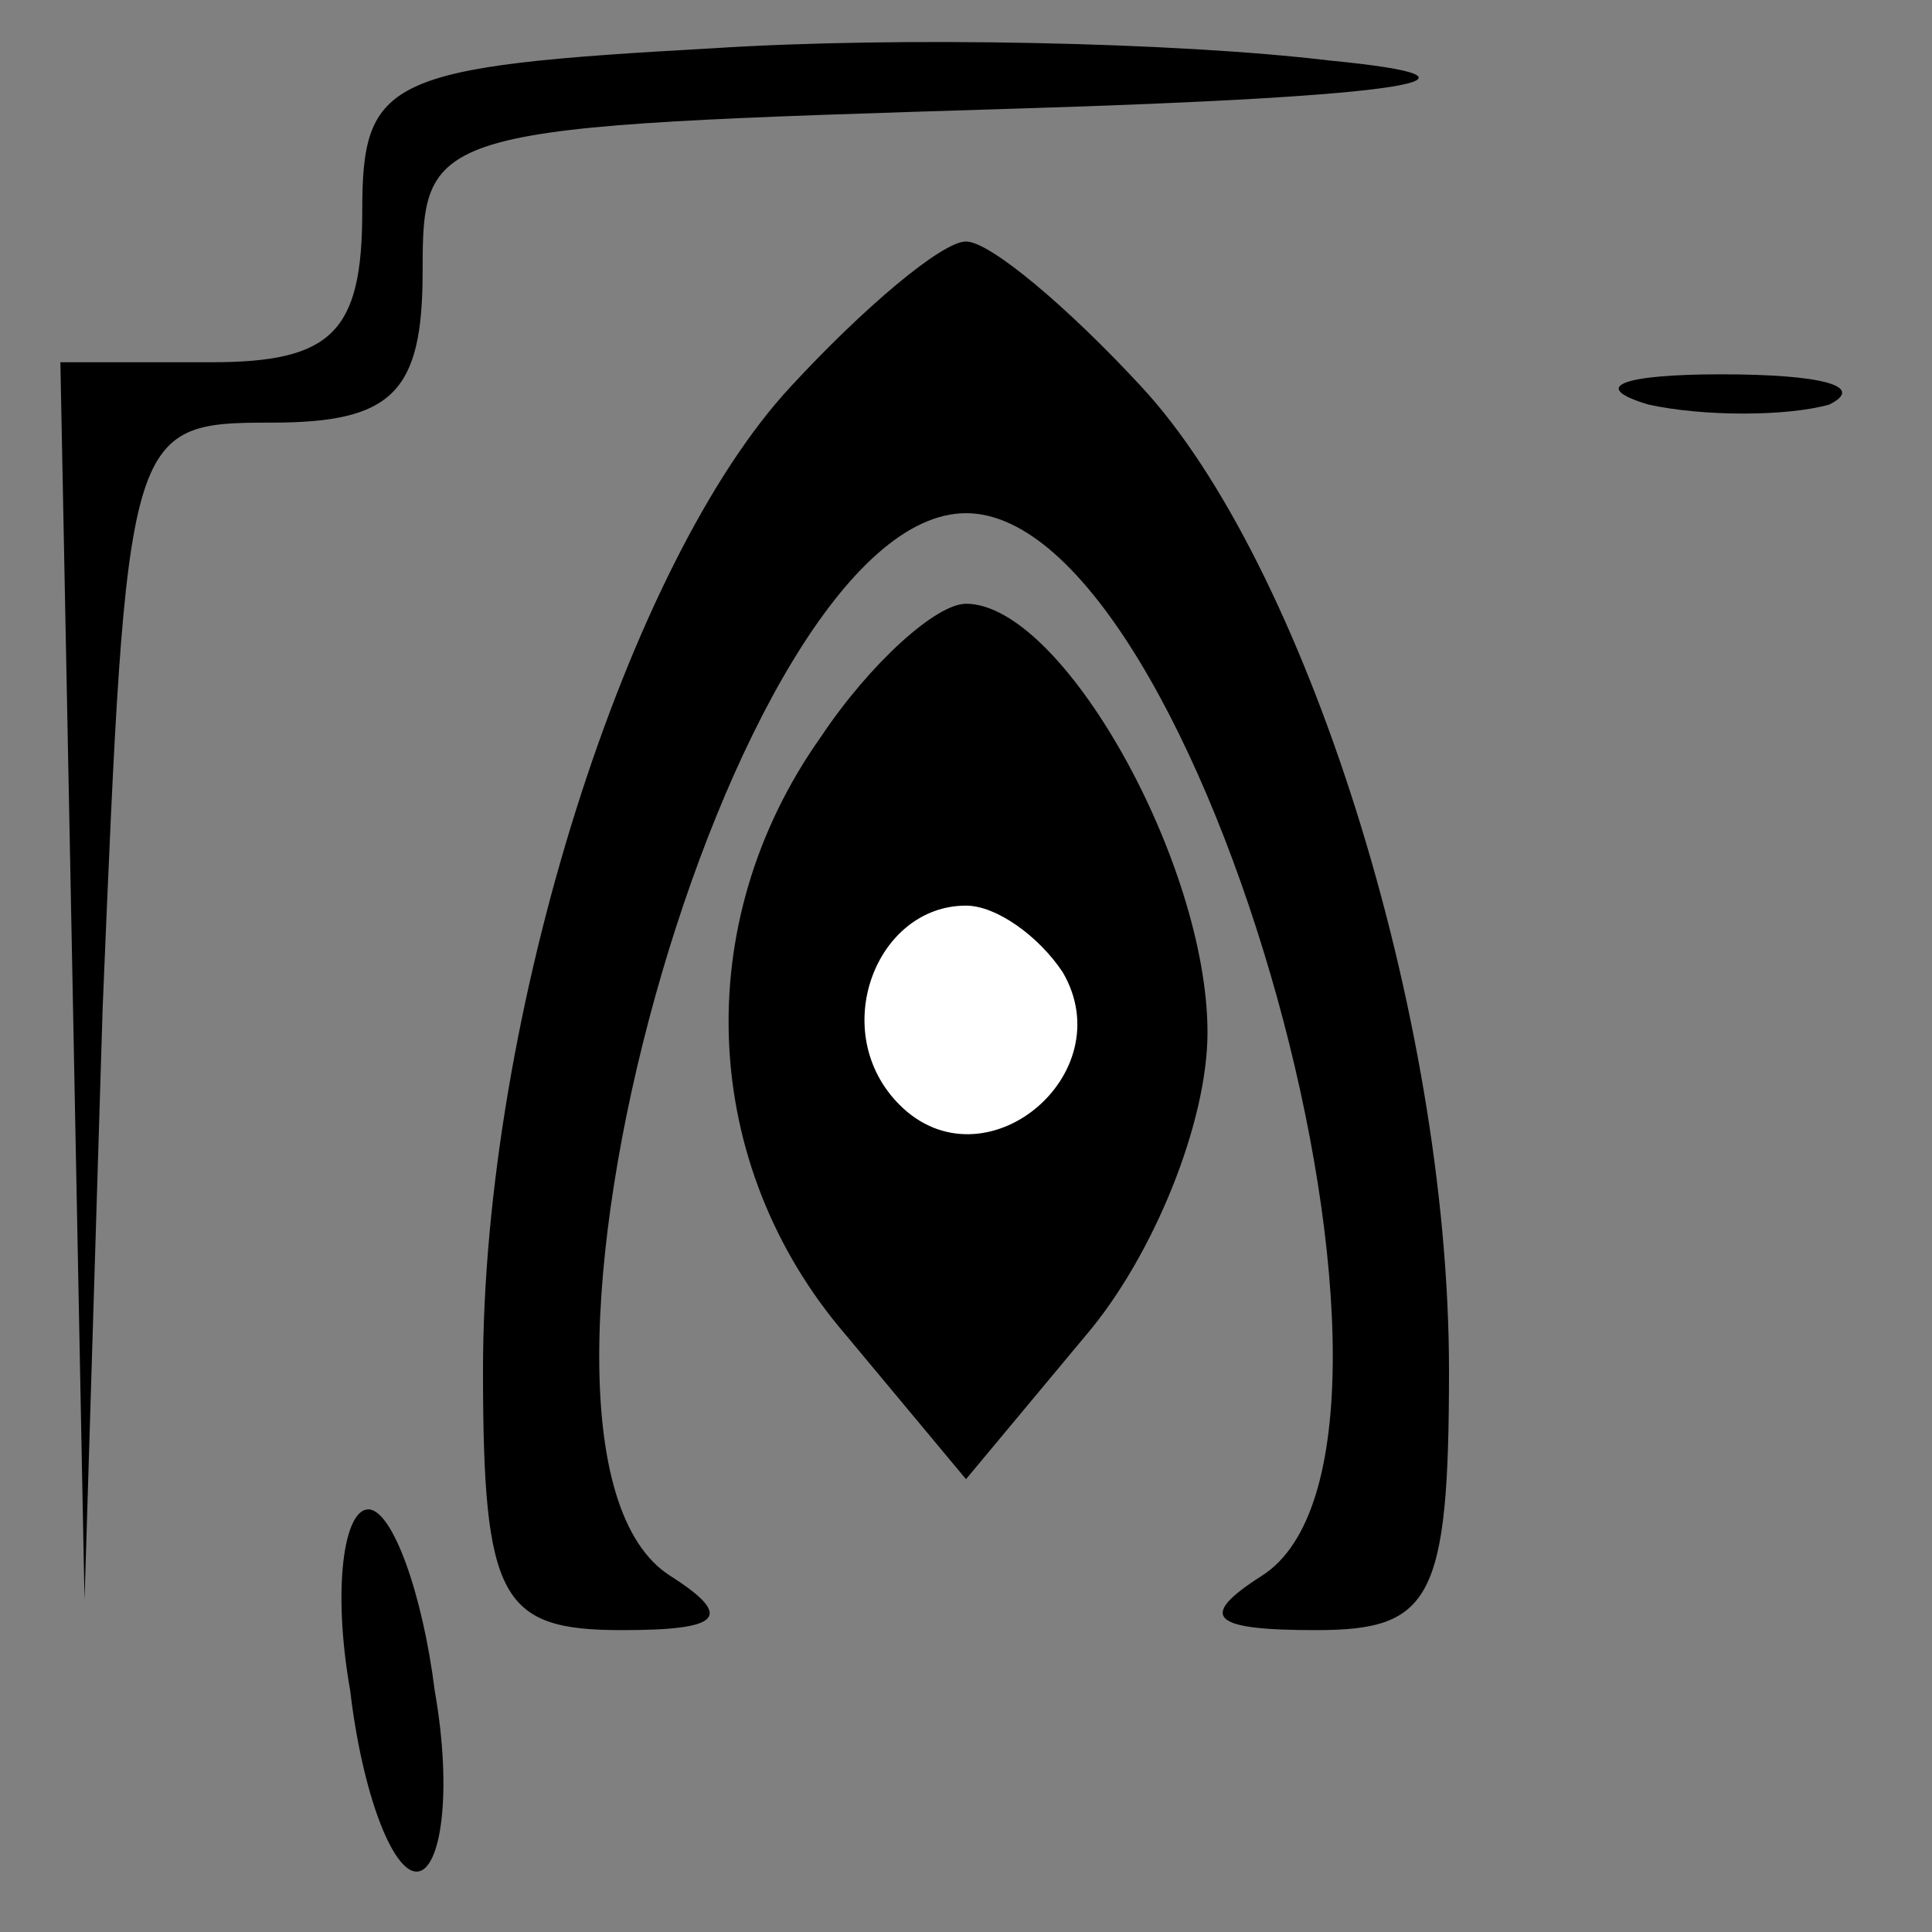 <?xml version="1.0" standalone="no"?>
<!DOCTYPE svg PUBLIC "-//W3C//DTD SVG 20010904//EN"
 "http://www.w3.org/TR/2001/REC-SVG-20010904/DTD/svg10.dtd">
<svg version="1.0" xmlns="http://www.w3.org/2000/svg"
 width="32pt" height="32pt" viewBox="0 0 32 32"
 preserveAspectRatio="xMidYMid meet">
<rect x="0" y="0" width="32" height="32" fill="#808080" stroke="none"/>
<g transform="translate(0,32) scale(0.1,-0.1)"
fill="#000000" stroke="none">
<path fill="#000000" stroke="none" d="M118 312 c-54 -3 -58 -5 -58 -27 0 -20
-5 -25 -25 -25 l-25 0 2 -102 2 -103 3 98 c4 96 4 97 28 97 20 0 25 5 25 25 0
24 1 24 98 27 66 2 83 5 52 8 -25 3 -71 4 -102 2z"/>
<path fill="#000000" stroke="none" d="M131 256 c-27 -29 -51 -104 -51 -163 0
-38 3 -43 23 -43 16 0 19 2 8 9 -33 21 10 176 49 176 39 0 82 -155 49 -176
-11 -7 -8 -9 9 -9 19 0 22 5 22 43 0 59 -24 134 -51 163 -12 13 -25 24 -29 24
-4 0 -17 -11 -29 -24z"/>
<path fill="#000000" stroke="none" d="M273 253 c9 -2 23 -2 30 0 6 3 -1 5
-18 5 -16 0 -22 -2 -12 -5z"/>
<path fill="#000000" stroke="none" d="M136 198 c-22 -31 -20 -71 4 -99 l20
-24 20 24 c11 13 20 35 20 50 0 28 -24 71 -40 71 -5 0 -16 -10 -24 -22z"/>
<path fill="#ffffff" stroke="none" d="M176 159 c10 -17 -13 -36 -27 -22 -12
12 -4 33 11 33 5 0 12 -5 16 -11z"/>
<path fill="#000000" stroke="none" d="M58 40 c2 -17 7 -30 11 -30 4 0 6 13 3
30 -2 16 -7 30 -11 30 -4 0 -6 -13 -3 -30z"/>
</g>
</svg>
